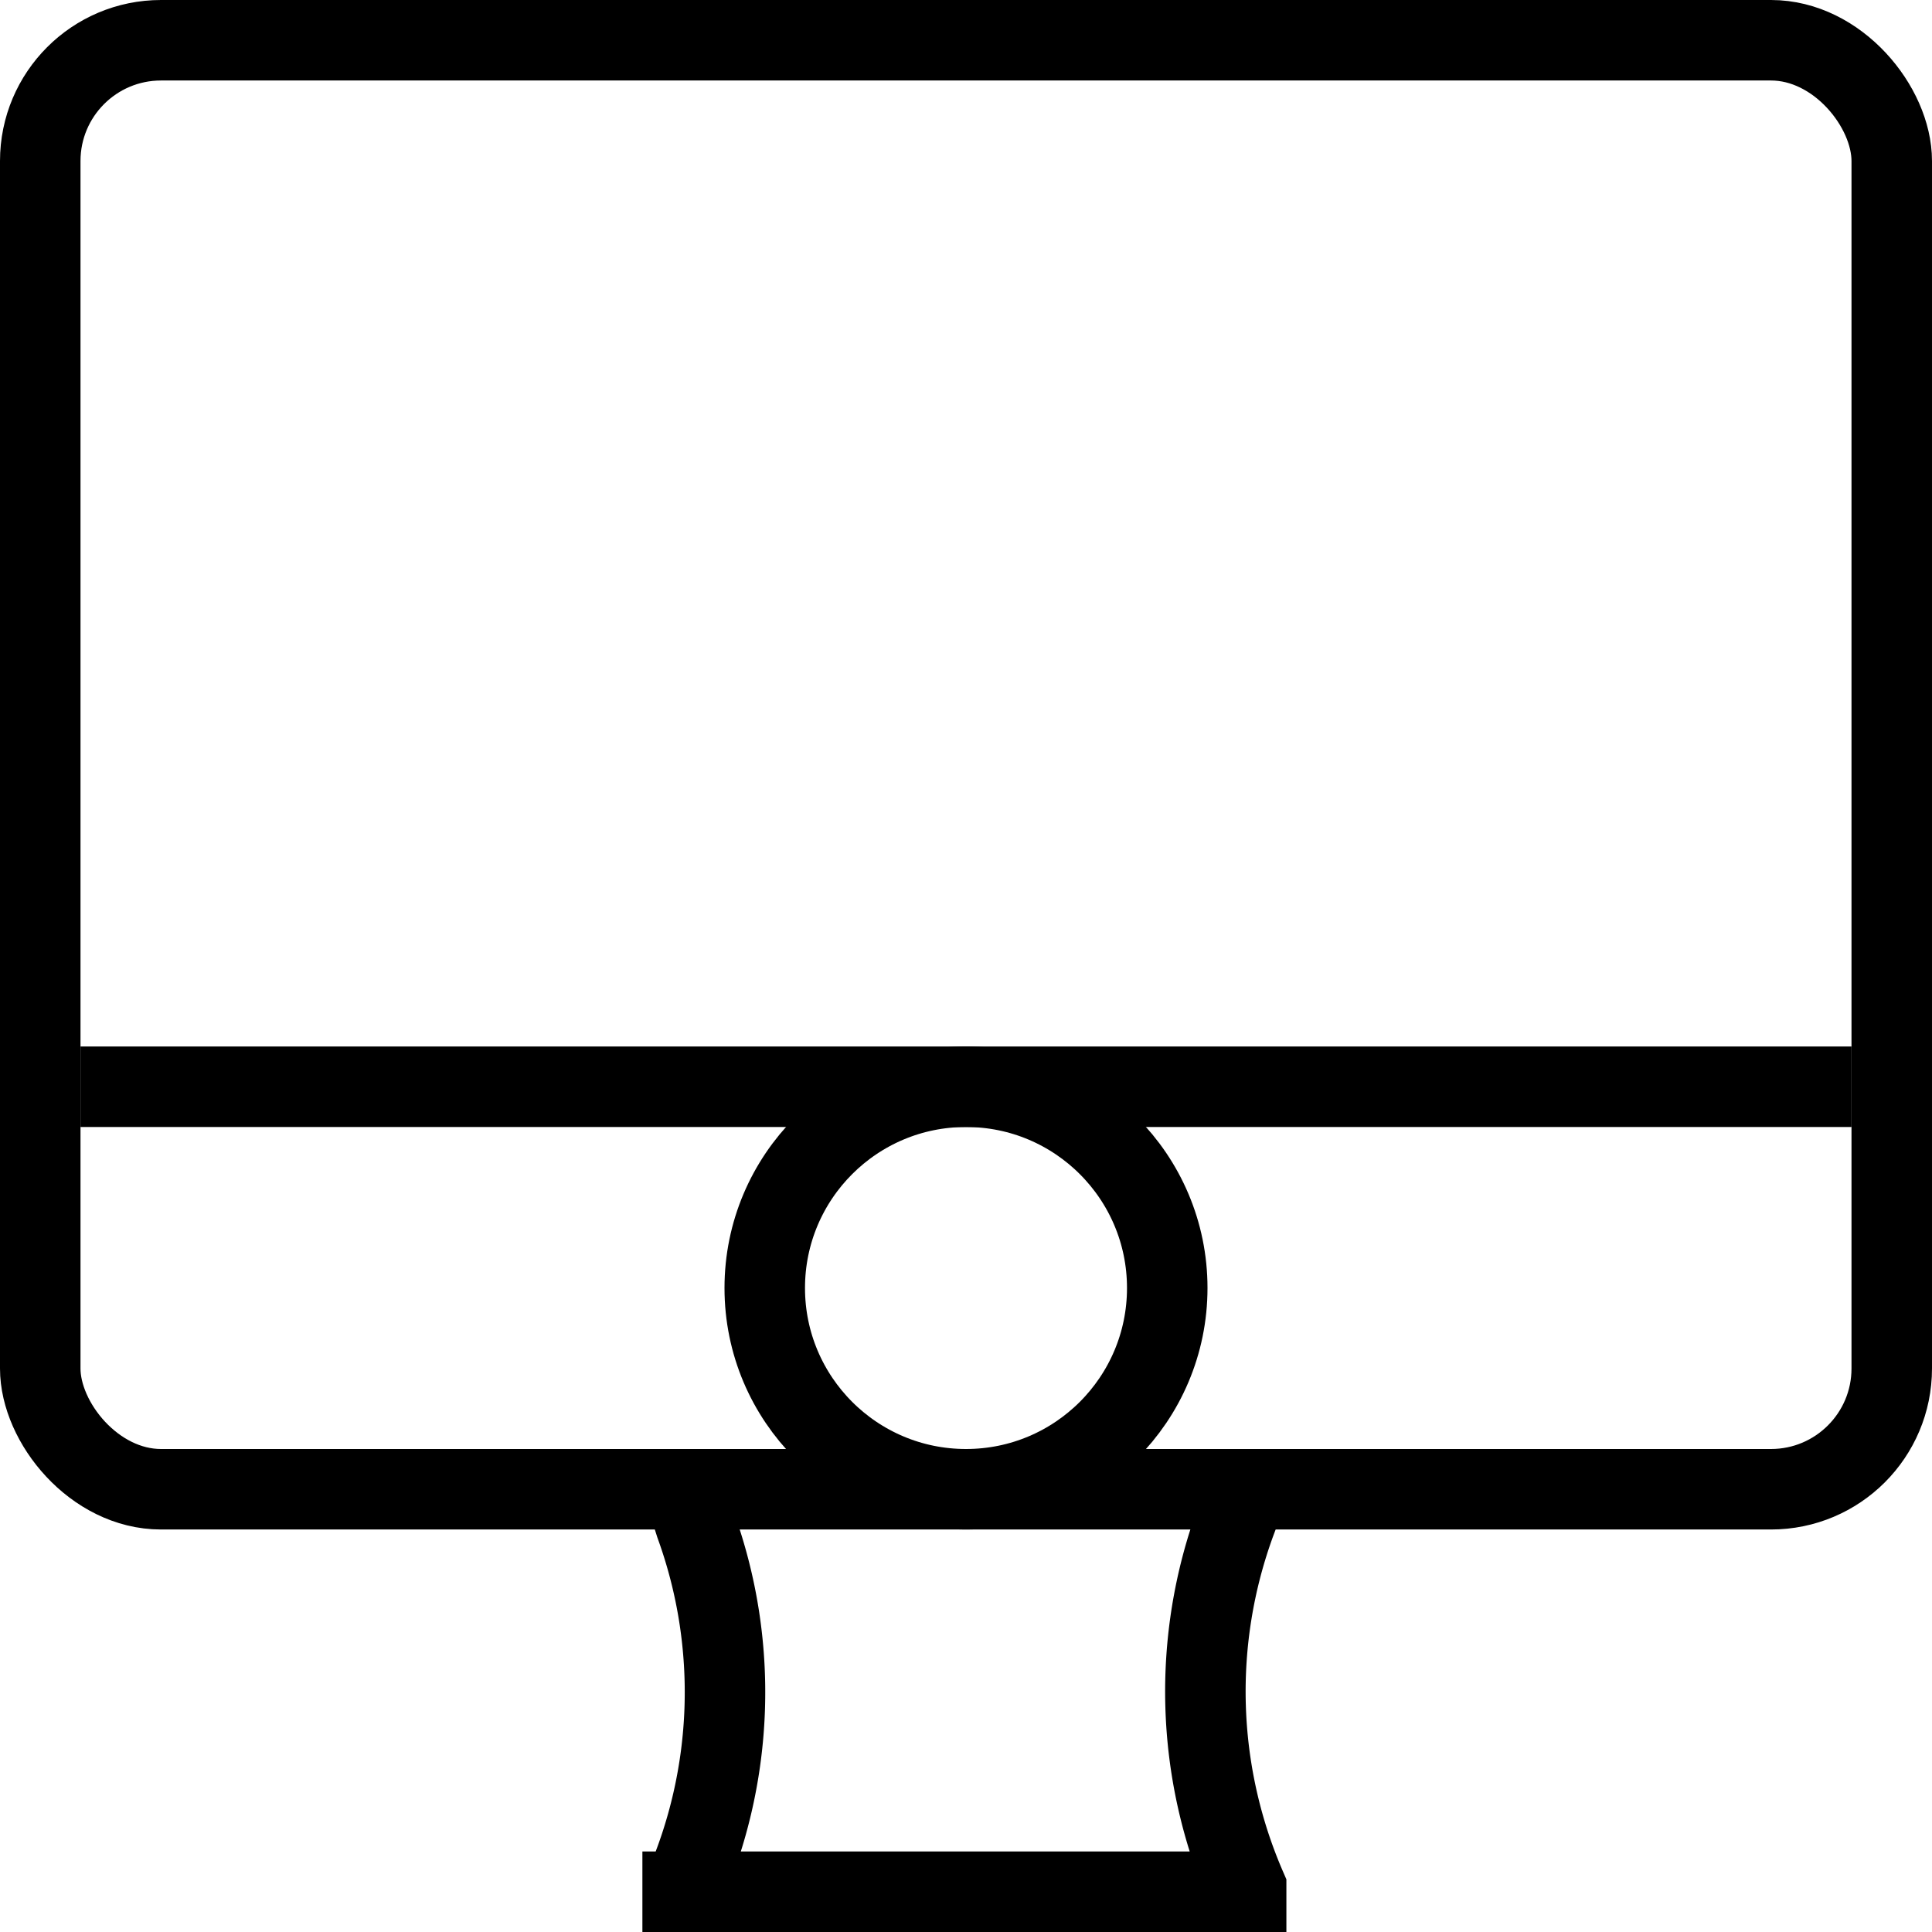 <svg xmlns="http://www.w3.org/2000/svg" viewBox="0 0 24 24"><rect x="0.5" y="0.5" width="23" height="18" rx="1.5" fill="none" stroke="#000" stroke-miterlimit="10"/><circle cx="12" cy="16" r="2.5" fill="none" stroke="#000" stroke-miterlimit="10"/><line x1="1" y1="13.5" x2="23" y2="13.5" fill="none" stroke="#000" stroke-miterlimit="10"/><path d="M15.5,18.5l-.15.4a6.12,6.12,0,0,0,.13,4.55l0,.05h-7a6.1,6.1,0,0,0,.16-4.56L8.5,18.5" fill="none" stroke="#000" stroke-miterlimit="10"/></svg>